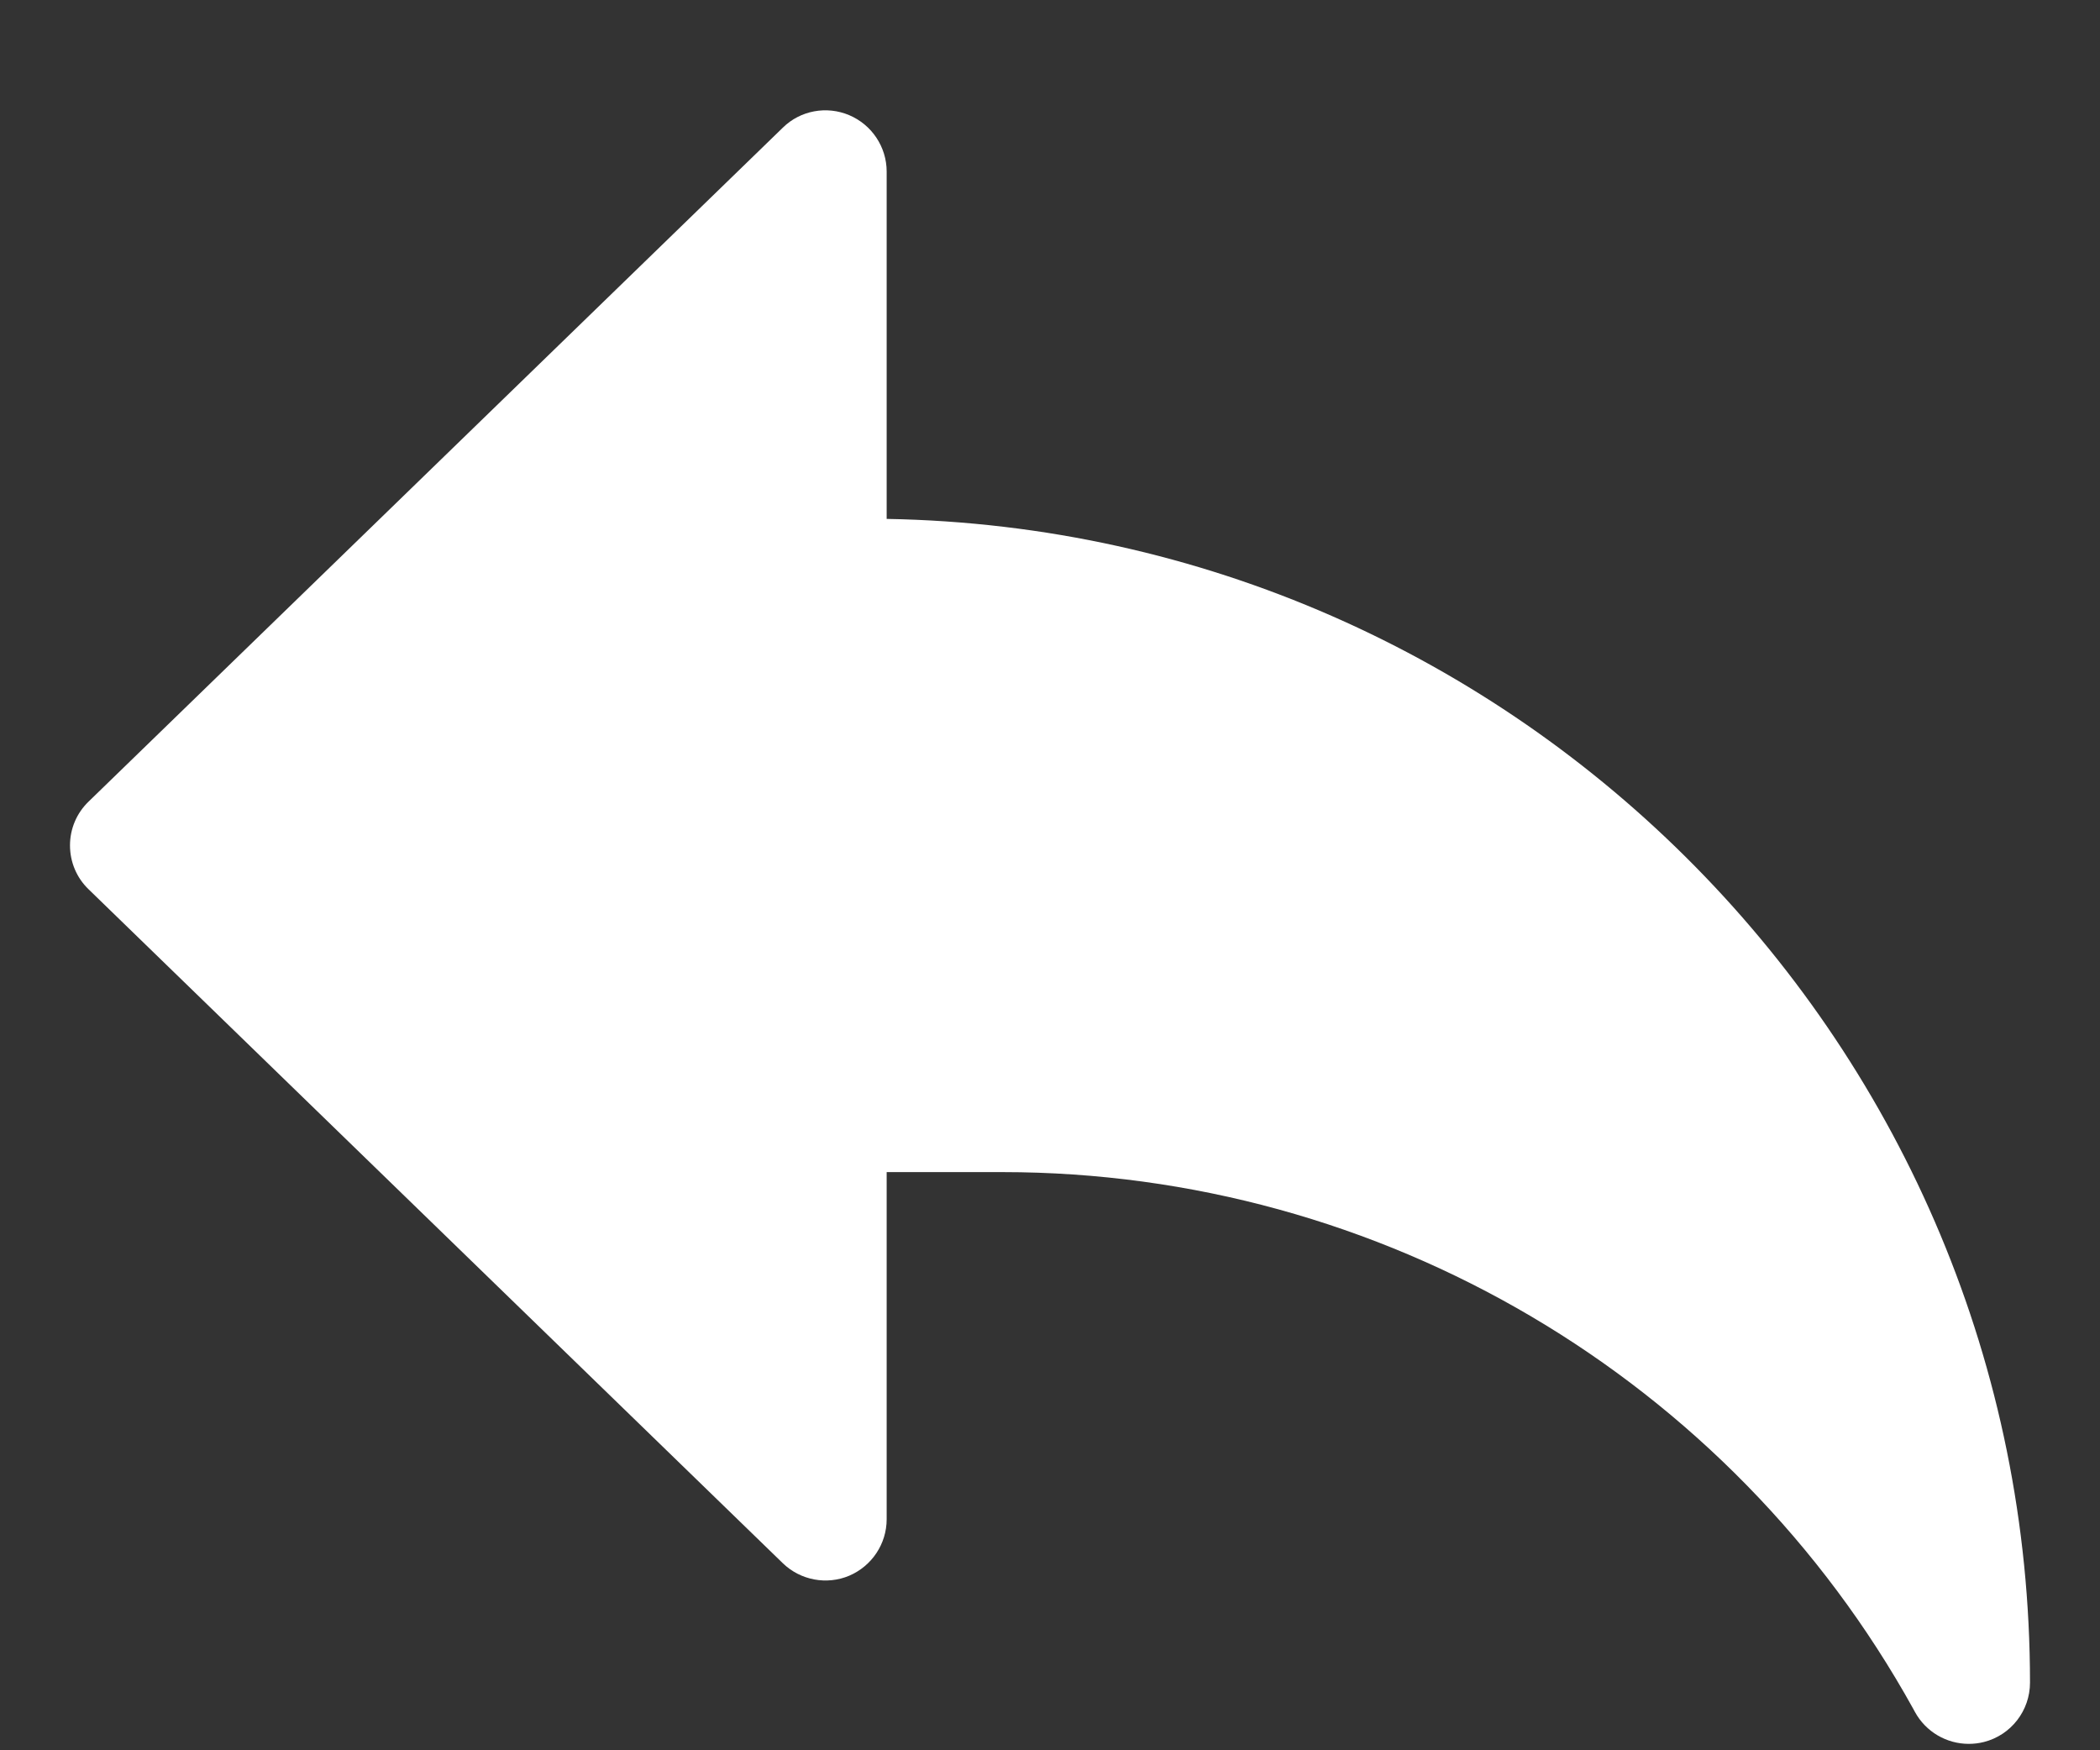 <svg width="18" height="15" viewBox="0 0 18 15" fill="none" xmlns="http://www.w3.org/2000/svg">
<rect x="0" y="0" width="18" height="15" fill="#333333" stroke="none"/>
<path d="M7.6 4.447V1.47C7.6 1.26 7.473 1.069 7.279 0.987C7.086 0.905 6.86 0.946 6.71 1.094L0.76 6.869C0.657 6.968 0.6 7.103 0.6 7.245C0.6 7.388 0.657 7.523 0.76 7.622L6.71 13.397C6.862 13.544 7.087 13.585 7.279 13.504C7.473 13.421 7.6 13.231 7.6 13.02V10.045H8.593C11.838 10.045 14.829 11.809 16.4 14.646L16.414 14.672C16.508 14.843 16.686 14.945 16.875 14.945C16.918 14.945 16.962 14.94 17.005 14.929C17.238 14.87 17.4 14.66 17.4 14.42C17.4 8.979 13.02 4.541 7.6 4.447Z" fill="white"/>
</svg>
